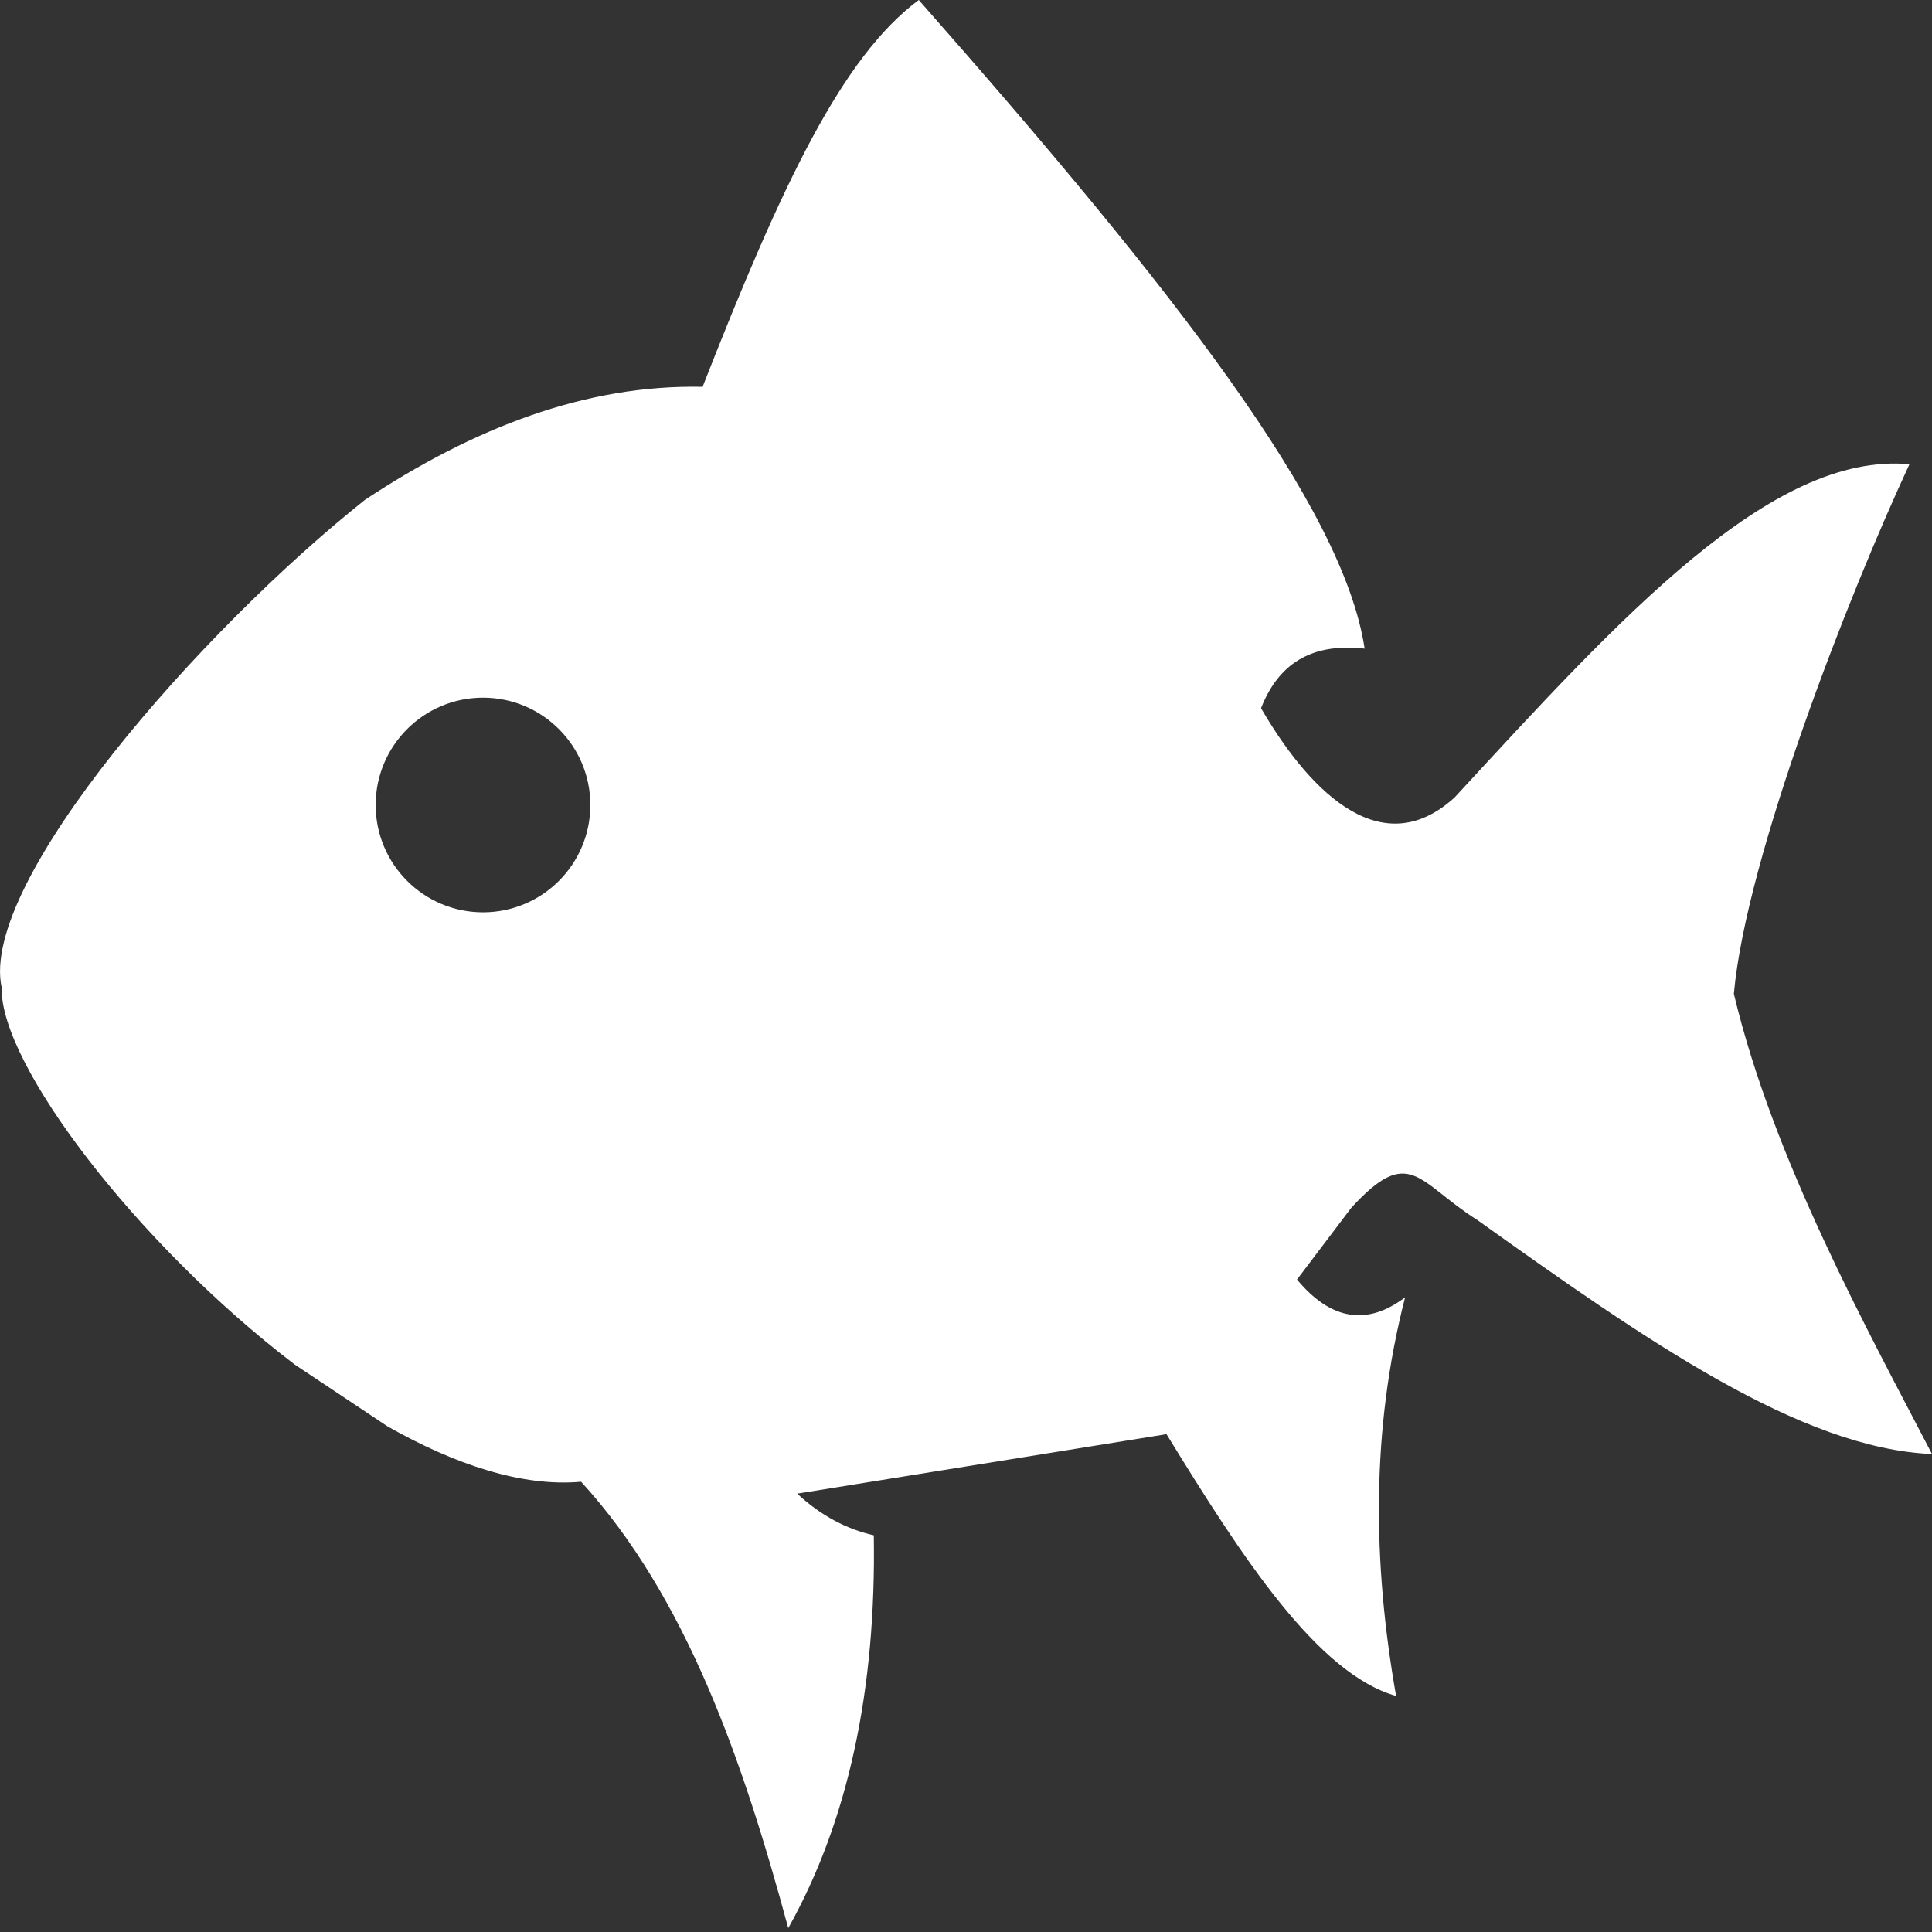 <svg xmlns="http://www.w3.org/2000/svg" width="18" height="18" viewBox="0 0 18 18">
  <rect x="0" y="0" width="18" height="18" fill="#333333" stroke="none"/>
  <path fill="#FFF" fill-rule="evenodd" d="M17.79,4.325 C17.225,5.54 16.269,7.983 16.154,9.259 C16.522,10.803 17.395,12.382 18,13.547 C16.774,13.495 15.334,12.487 13.763,11.366 C13.208,11.016 13.135,10.655 12.588,11.255 L12.084,11.921 C12.397,12.299 12.736,12.356 13.091,12.087 C12.773,13.325 12.789,14.563 13.007,15.801 C12.273,15.591 11.575,14.514 10.868,13.362 L7.427,13.916 C7.655,14.127 7.894,14.248 8.141,14.304 C8.164,15.746 7.902,16.968 7.344,17.964 C6.922,16.402 6.393,14.876 5.414,13.805 C4.868,13.855 4.24,13.646 3.61,13.289 C2.747,12.714 2.747,12.714 2.747,12.714 C1.273,11.589 -0.003,9.91 0.016,9.203 C-0.201,8.222 1.882,5.864 3.4,4.657 C4.412,3.988 5.455,3.581 6.546,3.604 C7.286,1.713 7.848,0.528 8.56,0 C10.94,2.7 12.515,4.72 12.714,6.043 C12.267,5.993 11.927,6.142 11.749,6.598 C12.152,7.293 12.837,8.083 13.553,7.429 C15.102,5.747 16.503,4.208 17.79,4.325 Z M4.5,8.5 C5.053,8.5 5.5,8.052 5.5,7.5 C5.5,6.948 5.053,6.5 4.5,6.5 C3.948,6.5 3.5,6.948 3.5,7.5 C3.5,8.052 3.948,8.5 4.5,8.5 Z"/>
</svg>
